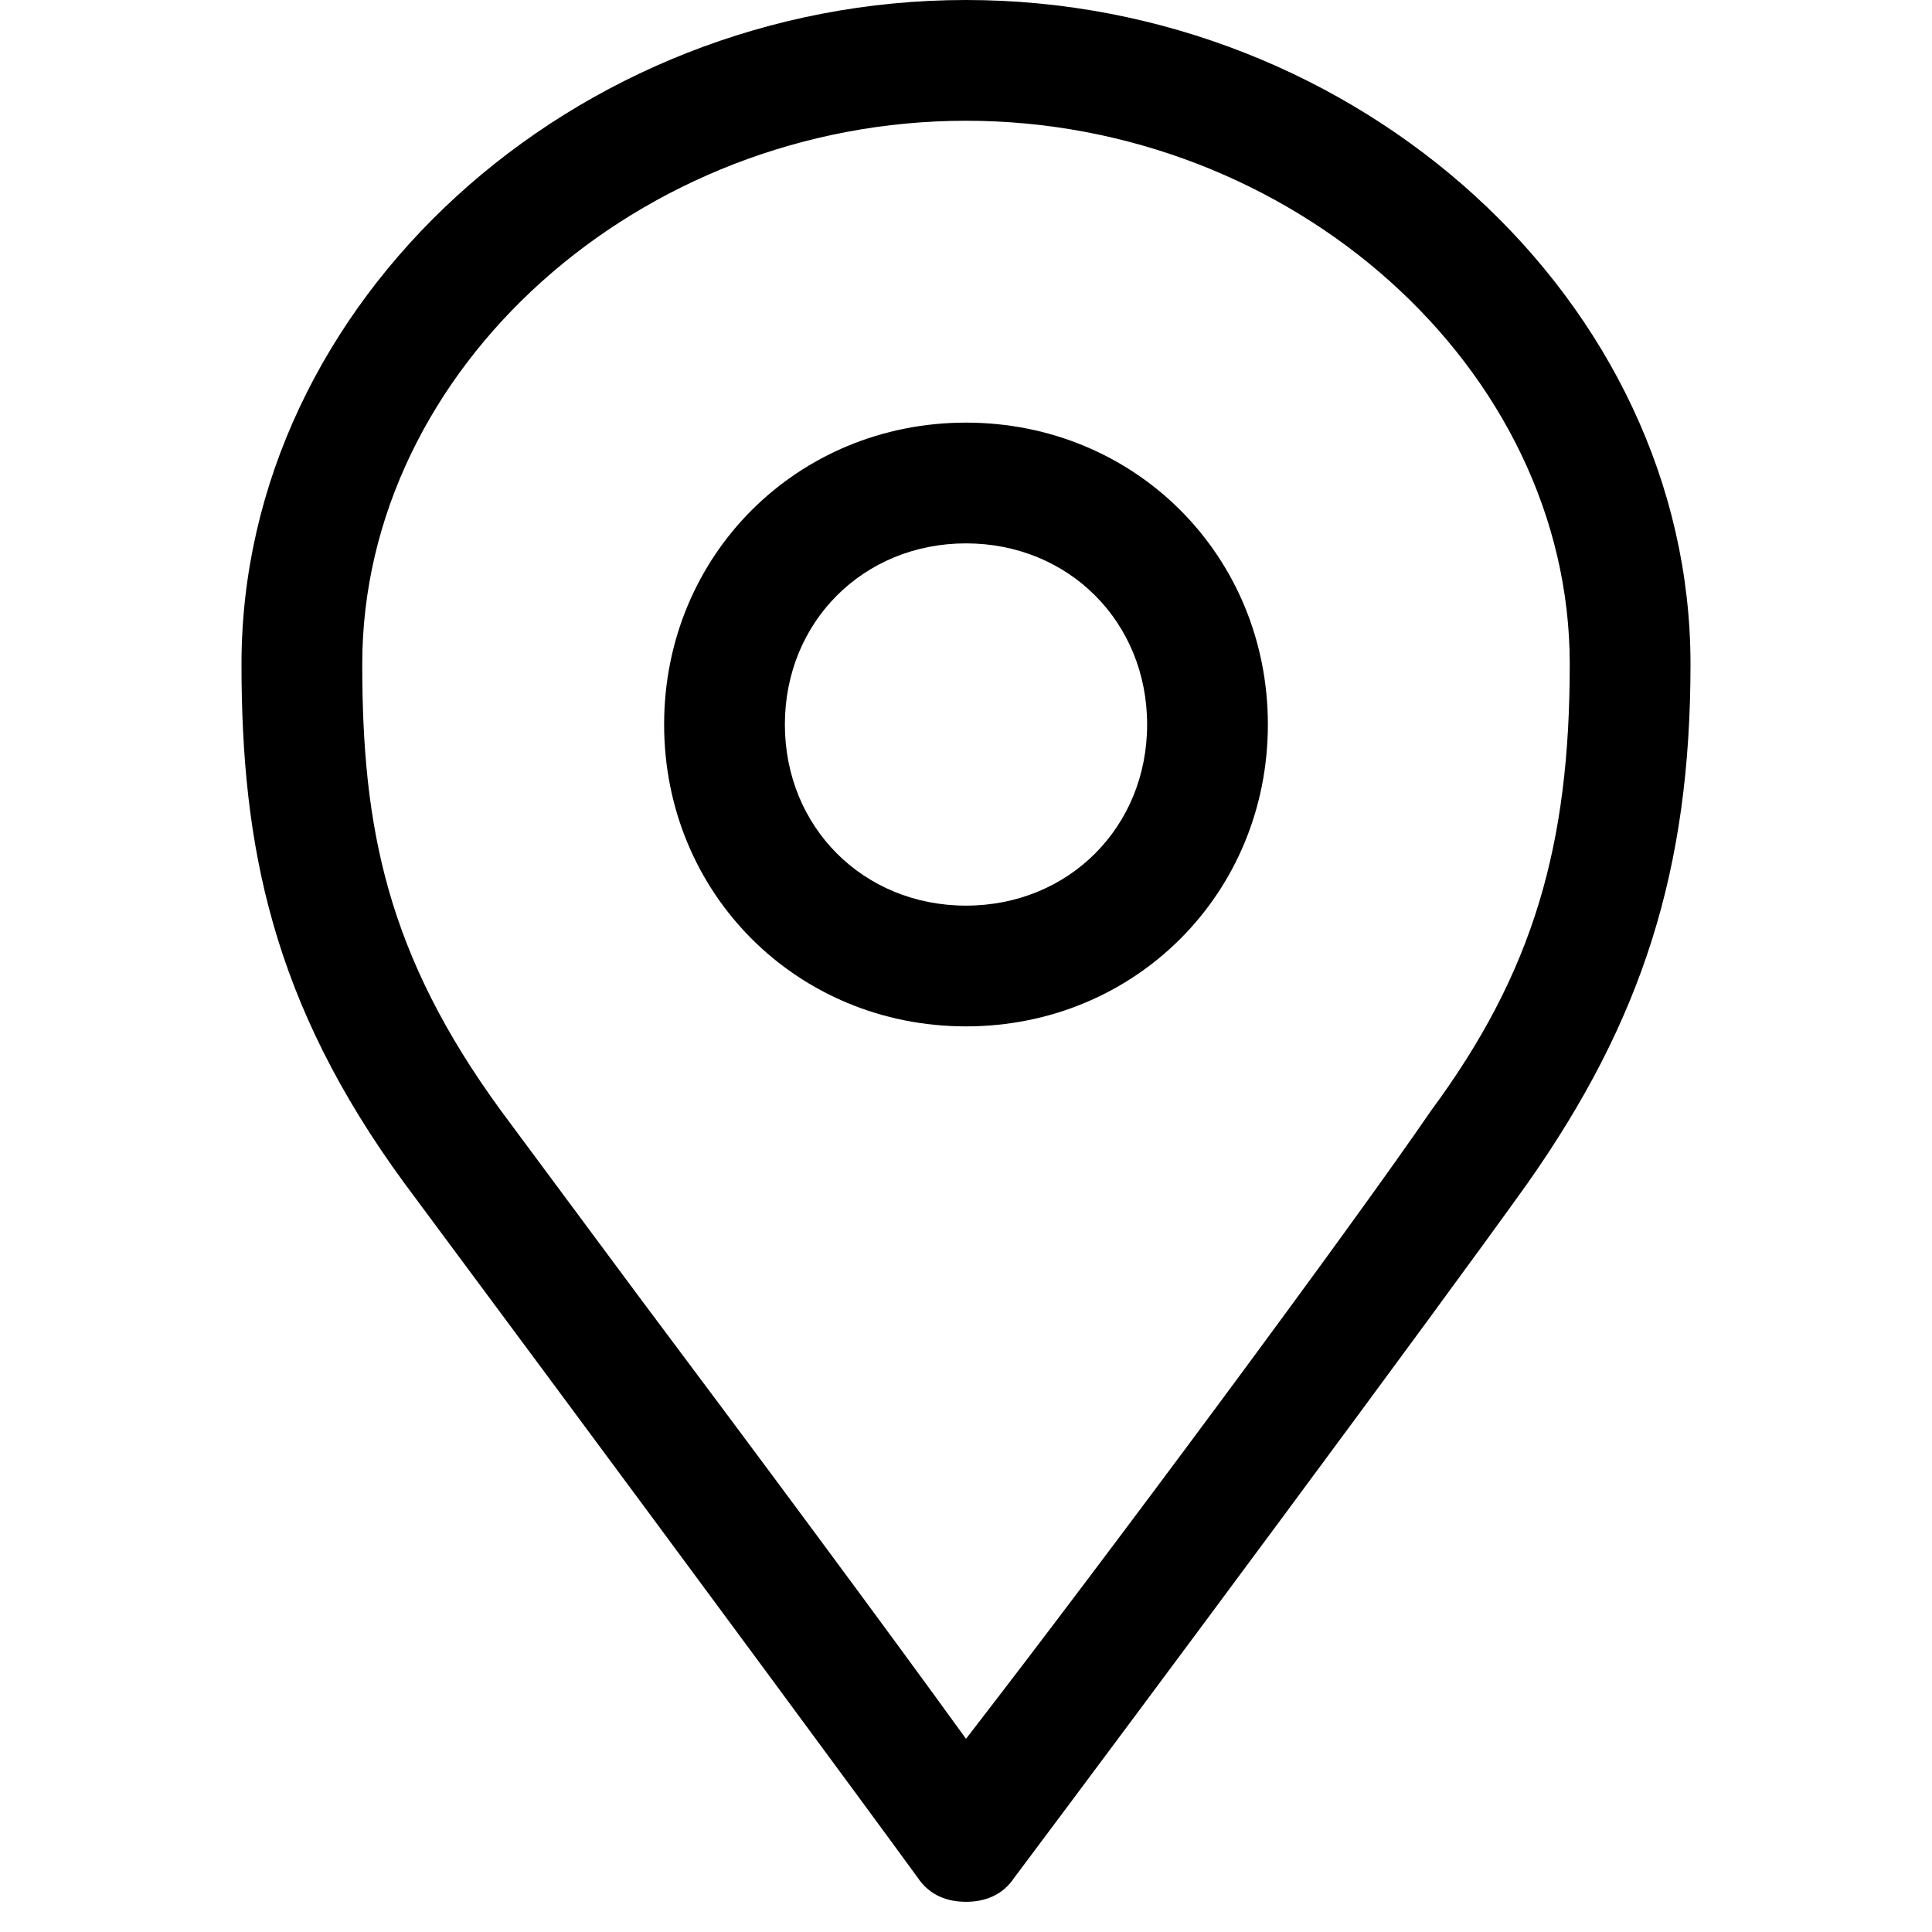 <svg viewBox="0 0 32 32" id="units_measurement_location" xmlns="http://www.w3.org/2000/svg"><path class="post0" d="M16 0C9.5 0 4 5 4 11c0 3 .5 5.6 2.7 8.6L9 22.7c2.3 3.1 5.4 7.3 6.2 8.4.2.3.5.4.8.4s.6-.1.8-.4c2.1-2.8 7-9.4 8.5-11.5 1.9-2.7 2.7-5.2 2.7-8.6 0-6-5.5-11-12-11zm7.7 18.4c-1.3 1.9-5.3 7.3-7.7 10.4-1.3-1.8-3.6-4.9-5.4-7.3l-2.3-3.1C6.4 15.8 6 13.7 6 11c0-4.9 4.6-9 10-9s10 4.1 10 9c0 3-.6 5.1-2.3 7.4z"/><path class="post0" d="M16 7c-2.8 0-5 2.2-5 5s2.2 5 5 5 5-2.2 5-5-2.2-5-5-5zm0 8c-1.7 0-3-1.3-3-3s1.3-3 3-3 3 1.3 3 3-1.3 3-3 3z"/></svg>